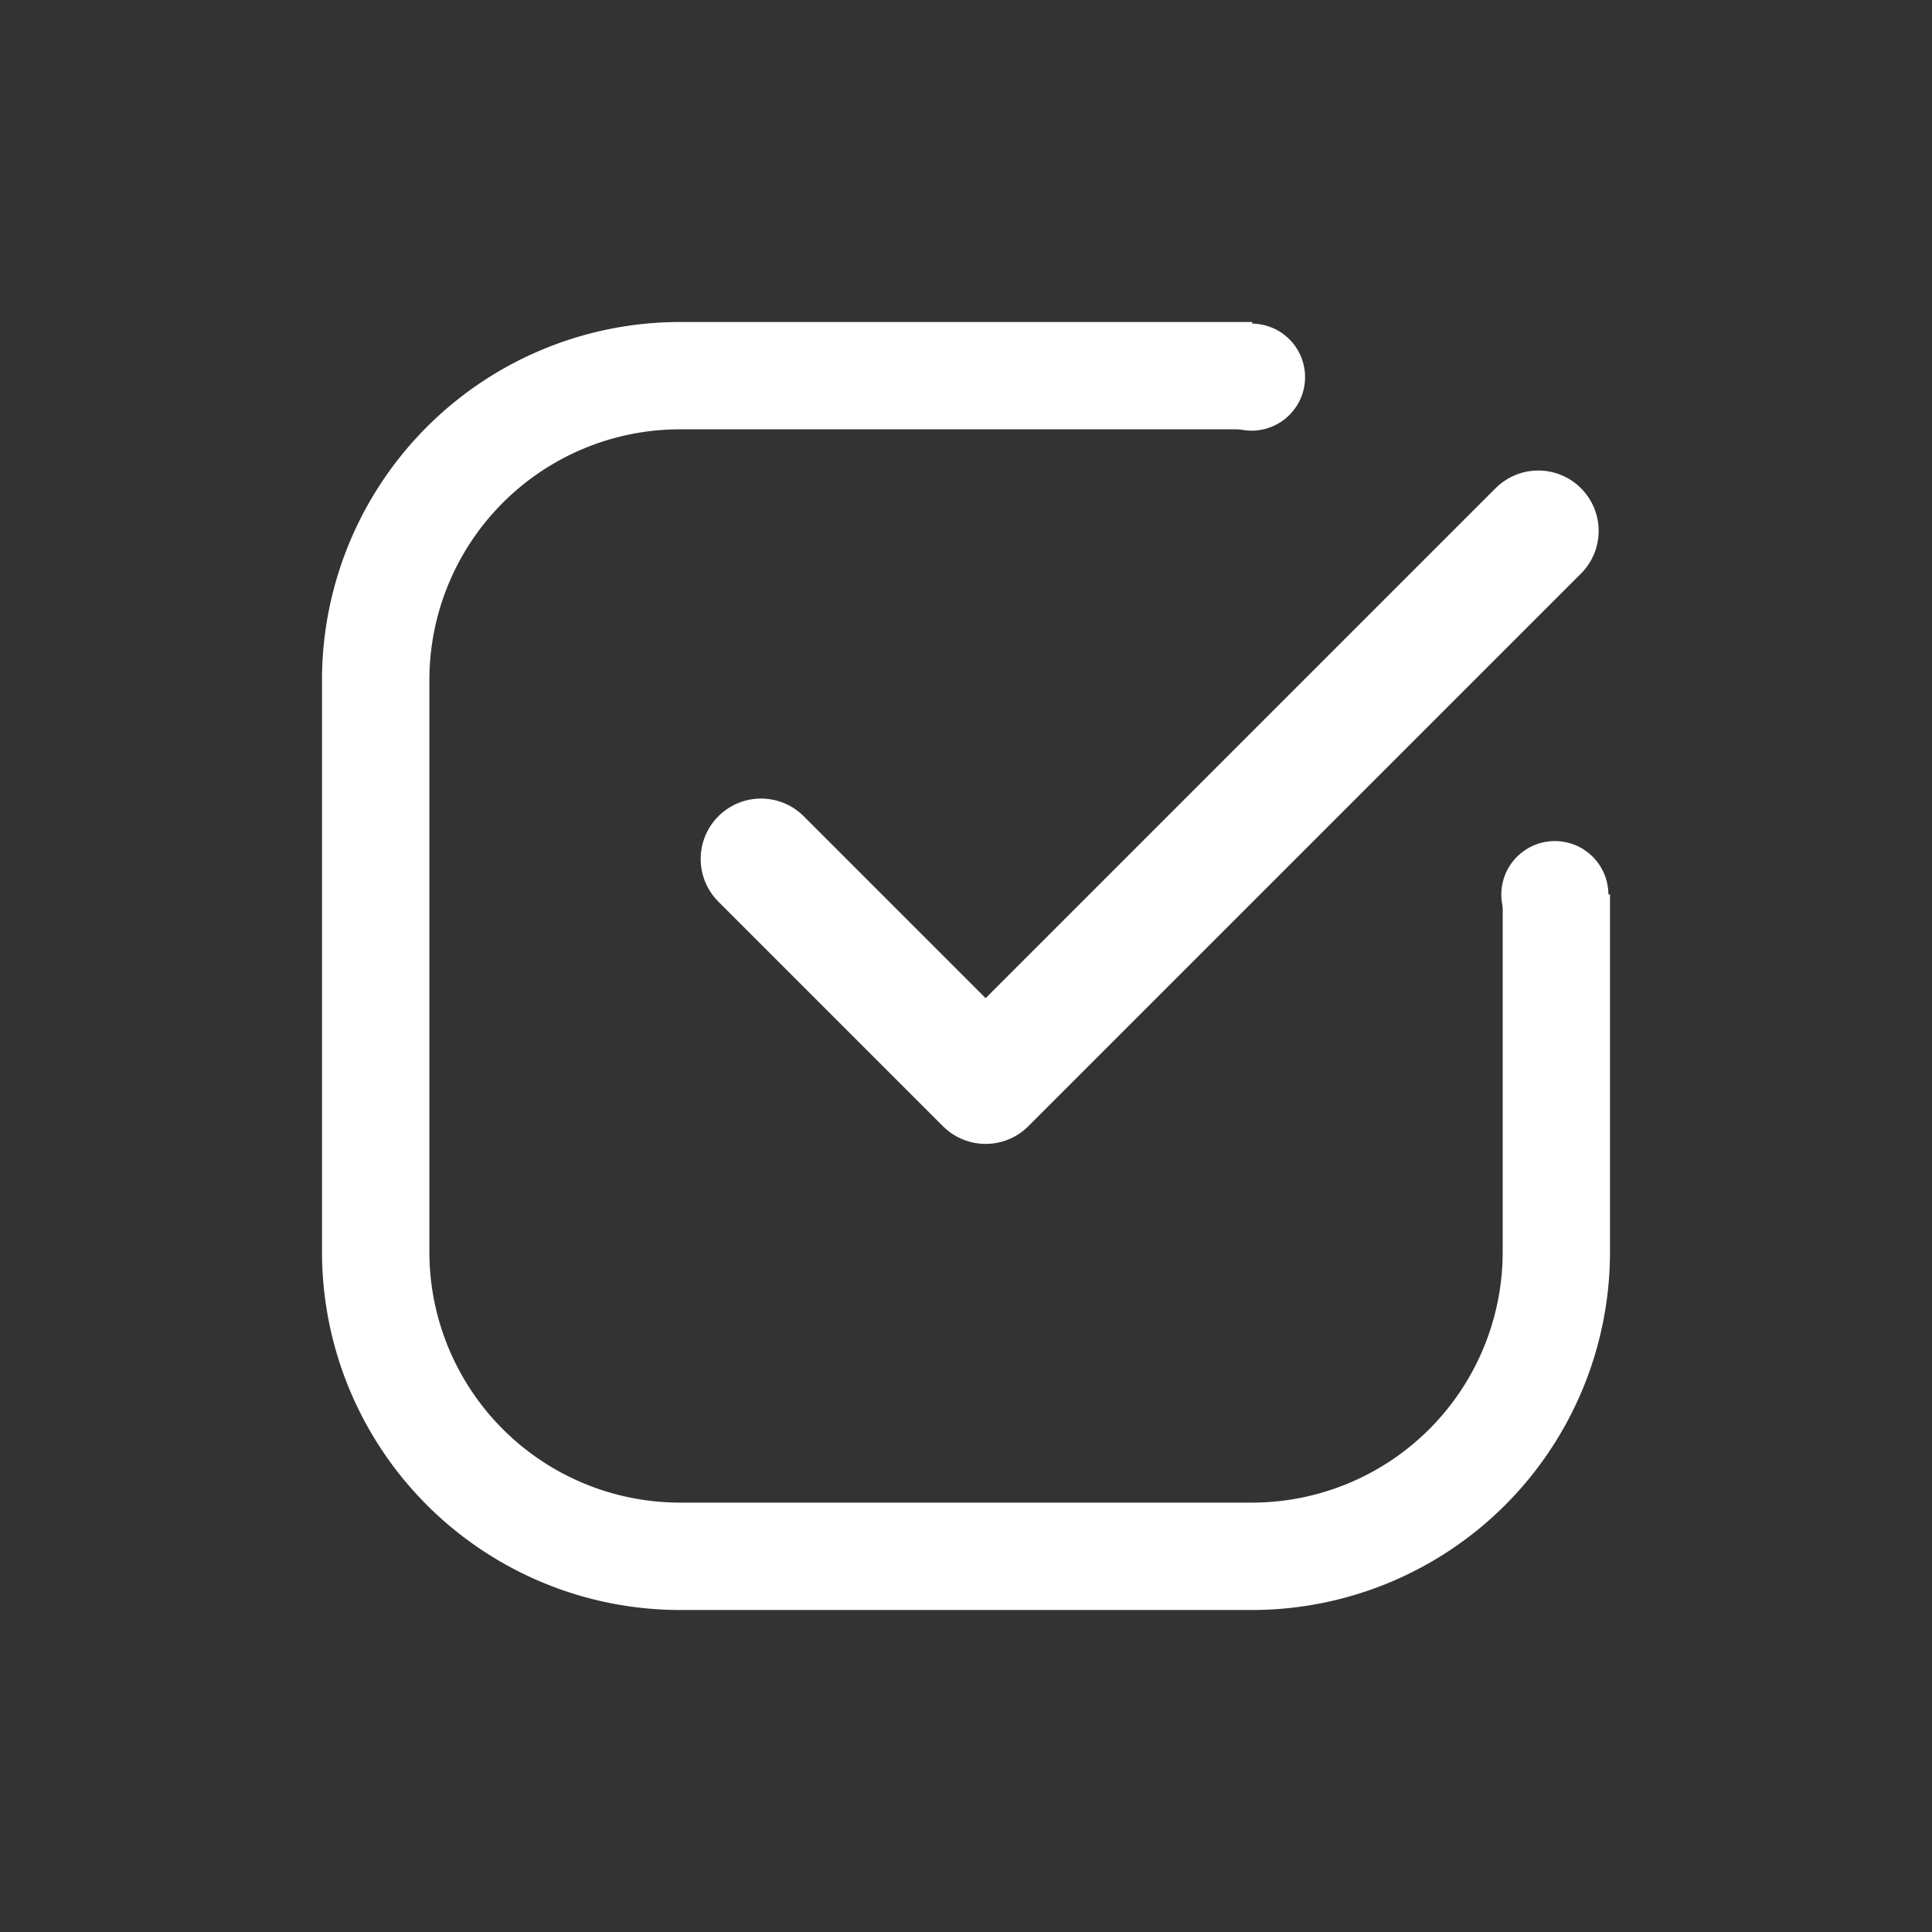 <svg xmlns="http://www.w3.org/2000/svg" width="24" height="24" viewBox="0 0 24 24">
    <rect x="0" y="0" width="24" height="24" fill="#333333" stroke="none"/>
    <g data-name="그룹 101675" transform="translate(4 4)">
        <path data-name="빼기 1" d="M11.556 16H4.445A4.45 4.45 0 0 1 0 11.555V4.444A4.449 4.449 0 0 1 4.445 0h7.111v1.333H4.445a3.115 3.115 0 0 0-3.111 3.111v7.111a3.115 3.115 0 0 0 3.111 3.111h7.111a3.115 3.115 0 0 0 3.111-3.111V7.111H16v4.444A4.449 4.449 0 0 1 11.556 16z" style="fill:#fff"/>
        <circle data-name="타원 4" cx=".665" cy=".665" transform="translate(14.65 6.448)" style="fill:#fff" r=".665"/>
        <circle data-name="타원 5" cx=".665" cy=".665" transform="translate(10.882 .02)" style="fill:#fff" r=".665"/>
        <path data-name="패스 7" d="m11106.129 1213.979 2.79 2.79 6.865-6.865" transform="translate(-11100.675 -1207.309)" style="stroke:#fff;stroke-linecap:round;stroke-linejoin:round;stroke-width:1.5px;fill:none"/>
    </g>
</svg>
